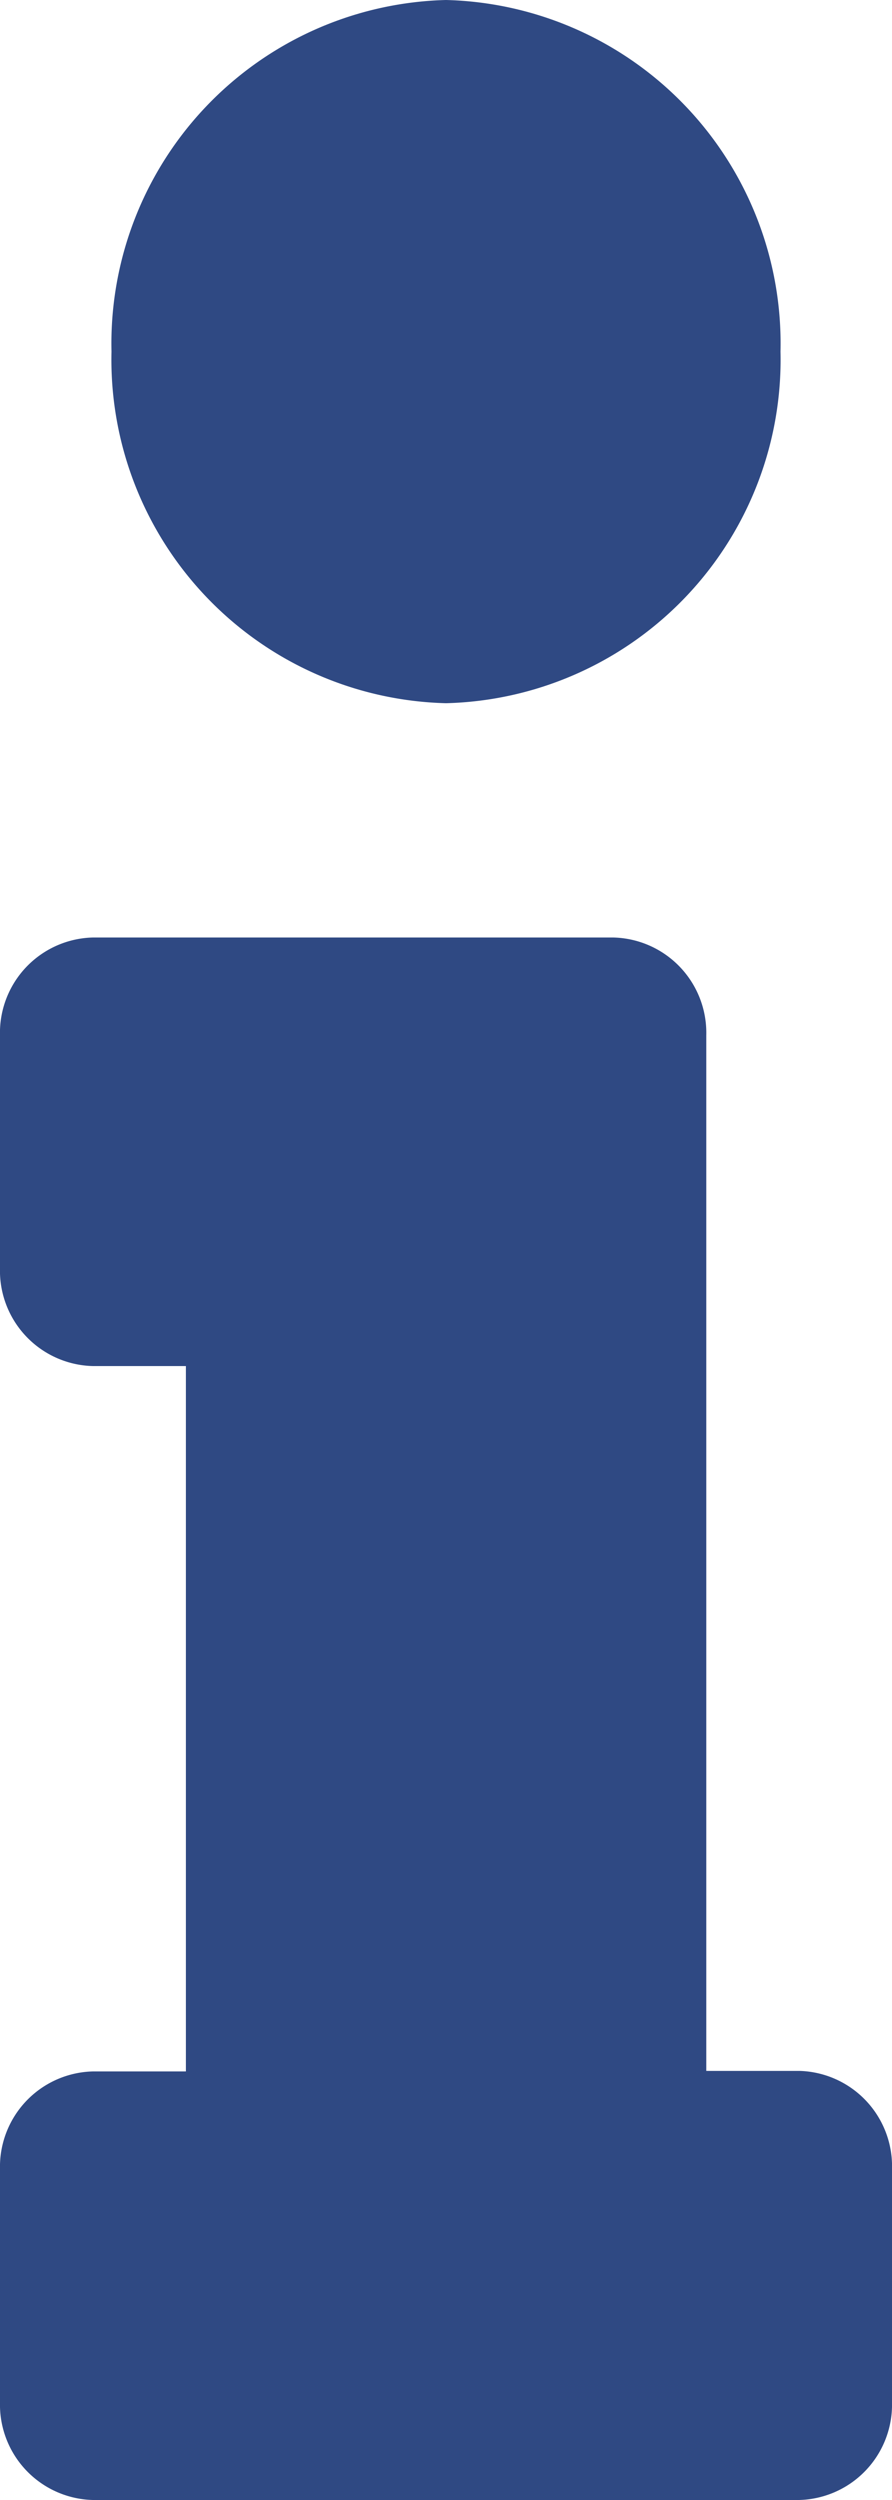 <svg xmlns="http://www.w3.org/2000/svg" width="5" height="14" viewBox="0 0 5 14"><defs><style>.a{fill:#2f4983;}</style></defs><path class="a" d="M.521,11.6h.521V7.65H.521A.534.534,0,0,1,0,7.1V5.8A.534.534,0,0,1,.521,5.25H3.438a.534.534,0,0,1,.521.547v5.8h.521A.534.534,0,0,1,5,12.147v1.306A.534.534,0,0,1,4.479,14H.521A.534.534,0,0,1,0,13.453V12.147A.534.534,0,0,1,.521,11.6ZM2.5,0A1.924,1.924,0,0,0,.625,1.969,1.924,1.924,0,0,0,2.5,3.938,1.924,1.924,0,0,0,4.375,1.969,1.924,1.924,0,0,0,2.5,0Z"/></svg>